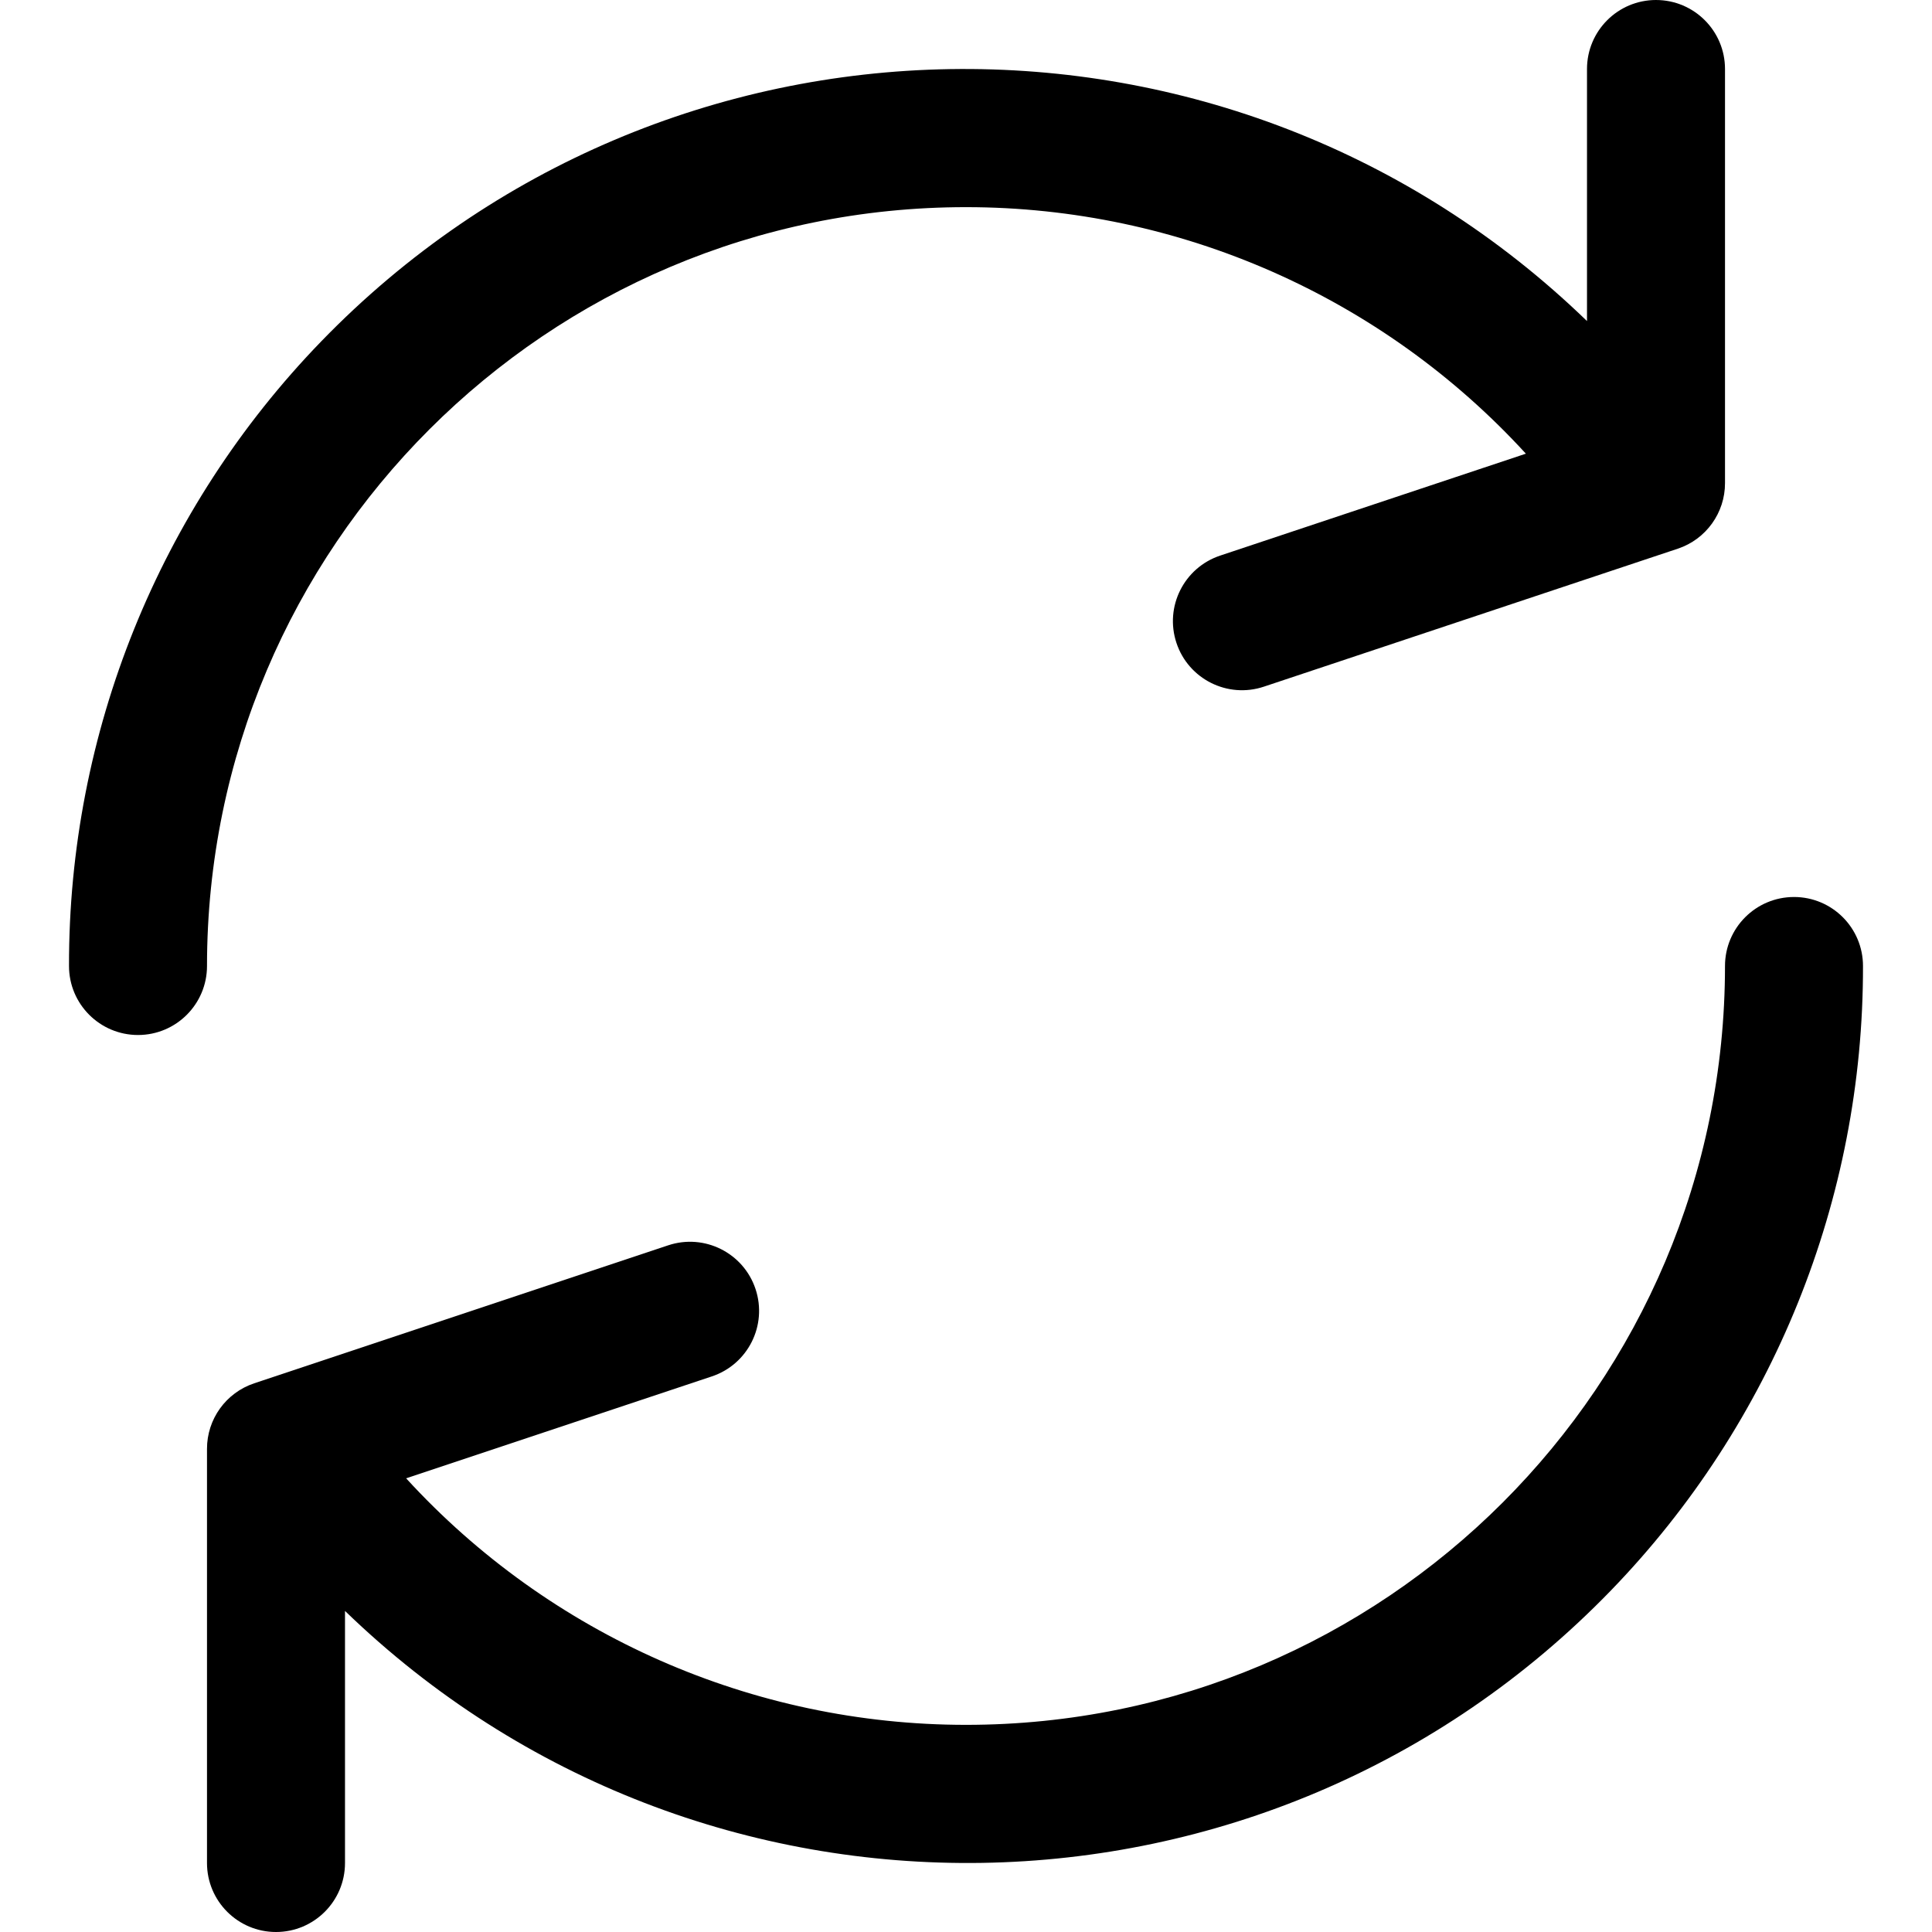 <!-- Generated by IcoMoon.io -->
<svg version="1.1" xmlns="http://www.w3.org/2000/svg" width="1024" height="1024" viewBox="0 0 1024 1024">
<title></title>
<g id="icomoon-ignore">
</g>
<path fill="#000" d="M877.716 0c-20.199 0-36.572 16.374-36.572 36.572v133.594c-188.284-182.286-488.689-177.422-670.975 10.86-85.907 88.734-133.832 207.467-133.594 330.973 0 20.199 16.374 36.572 36.572 36.572s36.57-16.374 36.57-36.572c0.045-222.176 180.188-402.25 402.366-402.205 112.836 0.021 220.474 47.432 296.661 130.663l-162.011 54.015c-19.187 6.384-29.569 27.111-23.186 46.299s27.111 29.569 46.299 23.186l219.428-73.142c14.979-4.989 25.065-19.029 25.016-34.815v-219.428c-0.002-20.196-16.376-36.57-36.574-36.57z"></path>
<path fill="#000" d="M950.858 475.429c-20.199 0-36.572 16.374-36.572 36.572-0.045 222.176-180.188 402.25-402.366 402.205-112.836-0.021-220.474-47.432-296.661-130.663l162.011-54.015c19.187-6.384 29.569-27.111 23.186-46.299s-27.111-29.569-46.299-23.186l-219.428 73.142c-14.979 4.989-25.065 19.029-25.016 34.815v219.428c0 20.199 16.374 36.572 36.572 36.572s36.572-16.374 36.572-36.572v-133.596c188.284 182.286 488.691 177.424 670.975-10.86 85.907-88.734 133.832-207.467 133.594-330.973 0.004-20.199-16.369-36.572-36.568-36.572z"></path>
</svg>
